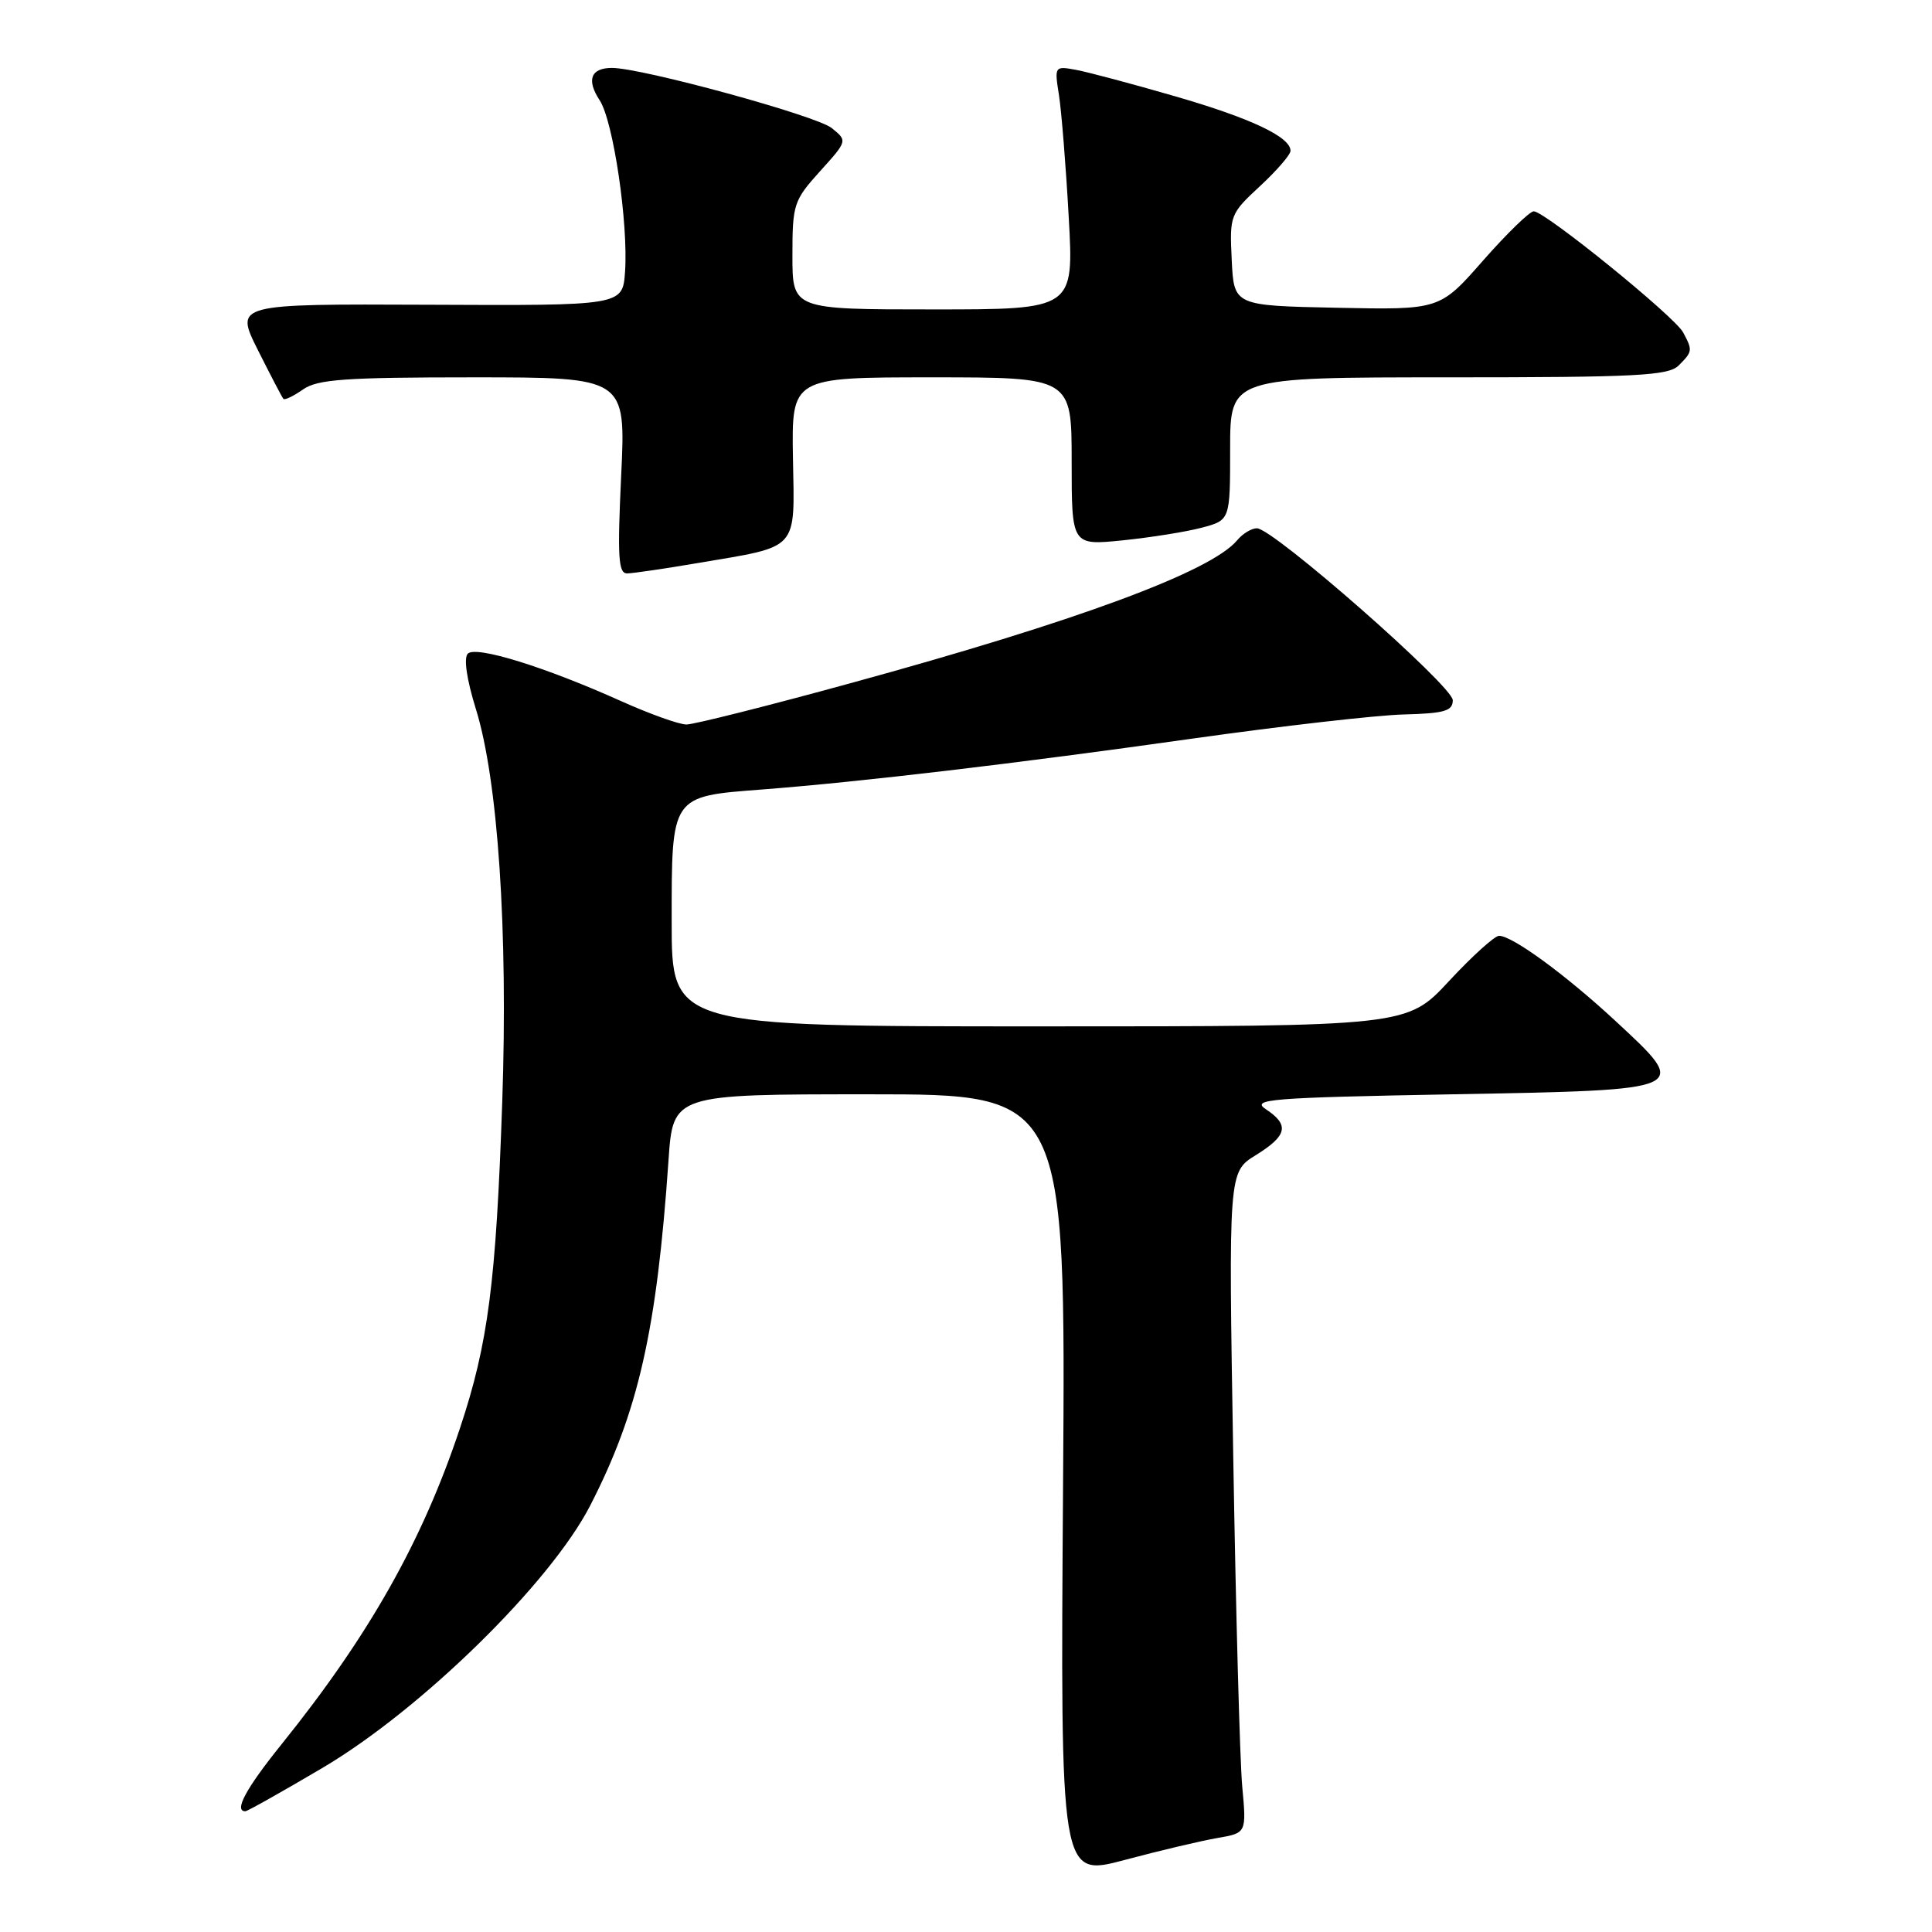 <?xml version="1.0" encoding="UTF-8" standalone="no"?>
<!DOCTYPE svg PUBLIC "-//W3C//DTD SVG 1.1//EN" "http://www.w3.org/Graphics/SVG/1.1/DTD/svg11.dtd" >
<svg xmlns="http://www.w3.org/2000/svg" xmlns:xlink="http://www.w3.org/1999/xlink" version="1.1" viewBox="0 0 256 256">
 <g >
 <path fill="currentColor"
d=" M 161.34 243.54 C 165.17 242.88 165.17 242.88 164.60 236.69 C 164.29 233.28 163.75 213.58 163.41 192.90 C 162.78 155.30 162.78 155.30 166.39 153.07 C 170.57 150.48 170.89 149.07 167.75 146.99 C 165.72 145.65 168.13 145.45 192.49 145.00 C 224.27 144.41 224.02 144.53 213.99 135.22 C 207.43 129.15 200.40 124.00 198.63 124.00 C 198.05 124.00 195.06 126.70 192.00 130.00 C 186.43 136.00 186.43 136.00 137.72 136.00 C 89.00 136.00 89.00 136.00 89.00 122.15 C 89.00 105.34 88.86 105.54 101.00 104.61 C 114.19 103.59 134.48 101.19 158.00 97.87 C 169.82 96.20 182.43 94.76 186.00 94.67 C 191.41 94.53 192.50 94.21 192.50 92.78 C 192.50 90.91 168.69 70.00 166.55 70.00 C 165.83 70.00 164.66 70.71 163.94 71.58 C 160.48 75.74 142.67 82.33 112.61 90.55 C 101.68 93.55 91.93 96.00 90.96 96.00 C 89.98 96.00 86.11 94.61 82.34 92.92 C 72.25 88.38 63.07 85.53 61.99 86.61 C 61.42 87.18 61.84 90.03 63.06 93.96 C 65.98 103.34 67.33 123.35 66.55 146.00 C 65.73 169.94 64.69 178.01 60.96 189.21 C 55.98 204.18 48.95 216.65 37.32 231.11 C 32.59 236.98 30.96 240.00 32.51 240.00 C 32.78 240.00 37.39 237.41 42.74 234.25 C 55.82 226.52 72.92 209.77 78.20 199.50 C 84.57 187.12 87.03 176.29 88.58 153.75 C 89.18 145.00 89.18 145.00 115.20 145.00 C 141.22 145.00 141.22 145.00 140.86 196.86 C 140.50 248.72 140.50 248.72 149.00 246.46 C 153.68 245.21 159.23 243.90 161.34 243.54 Z  M 92.50 74.60 C 106.01 72.31 105.29 73.12 105.07 60.68 C 104.89 50.00 104.89 50.00 123.44 50.00 C 142.00 50.00 142.00 50.00 142.00 61.14 C 142.00 72.28 142.00 72.28 148.75 71.60 C 152.46 71.22 157.19 70.47 159.25 69.92 C 163.00 68.92 163.00 68.92 163.00 59.46 C 163.00 50.00 163.00 50.00 191.93 50.00 C 216.89 50.00 221.07 49.78 222.43 48.43 C 224.28 46.58 224.30 46.43 223.02 44.04 C 221.89 41.93 204.71 28.00 203.23 28.00 C 202.69 28.00 199.67 30.94 196.51 34.53 C 190.78 41.06 190.78 41.06 177.14 40.78 C 163.50 40.50 163.50 40.50 163.21 34.45 C 162.92 28.52 163.00 28.33 166.96 24.66 C 169.18 22.60 171.00 20.50 171.00 19.98 C 171.00 18.15 165.77 15.67 155.71 12.76 C 150.09 11.13 144.20 9.56 142.60 9.26 C 139.73 8.73 139.71 8.77 140.32 12.61 C 140.65 14.75 141.24 22.01 141.61 28.75 C 142.30 41.00 142.30 41.00 123.65 41.00 C 105.00 41.00 105.00 41.00 105.00 33.87 C 105.00 27.07 105.17 26.56 108.65 22.70 C 112.30 18.66 112.30 18.66 110.21 16.97 C 108.19 15.33 85.05 9.00 81.09 9.00 C 78.28 9.00 77.68 10.58 79.46 13.29 C 81.27 16.05 83.27 29.63 82.82 36.03 C 82.50 40.50 82.50 40.50 56.80 40.38 C 31.11 40.27 31.11 40.27 34.17 46.38 C 35.86 49.75 37.38 52.66 37.55 52.85 C 37.73 53.05 38.90 52.48 40.16 51.60 C 42.07 50.26 45.74 50.00 62.69 50.00 C 82.93 50.00 82.93 50.00 82.31 63.00 C 81.80 73.80 81.93 76.00 83.10 75.98 C 83.87 75.97 88.10 75.35 92.50 74.60 Z "/>
</g>
</svg>